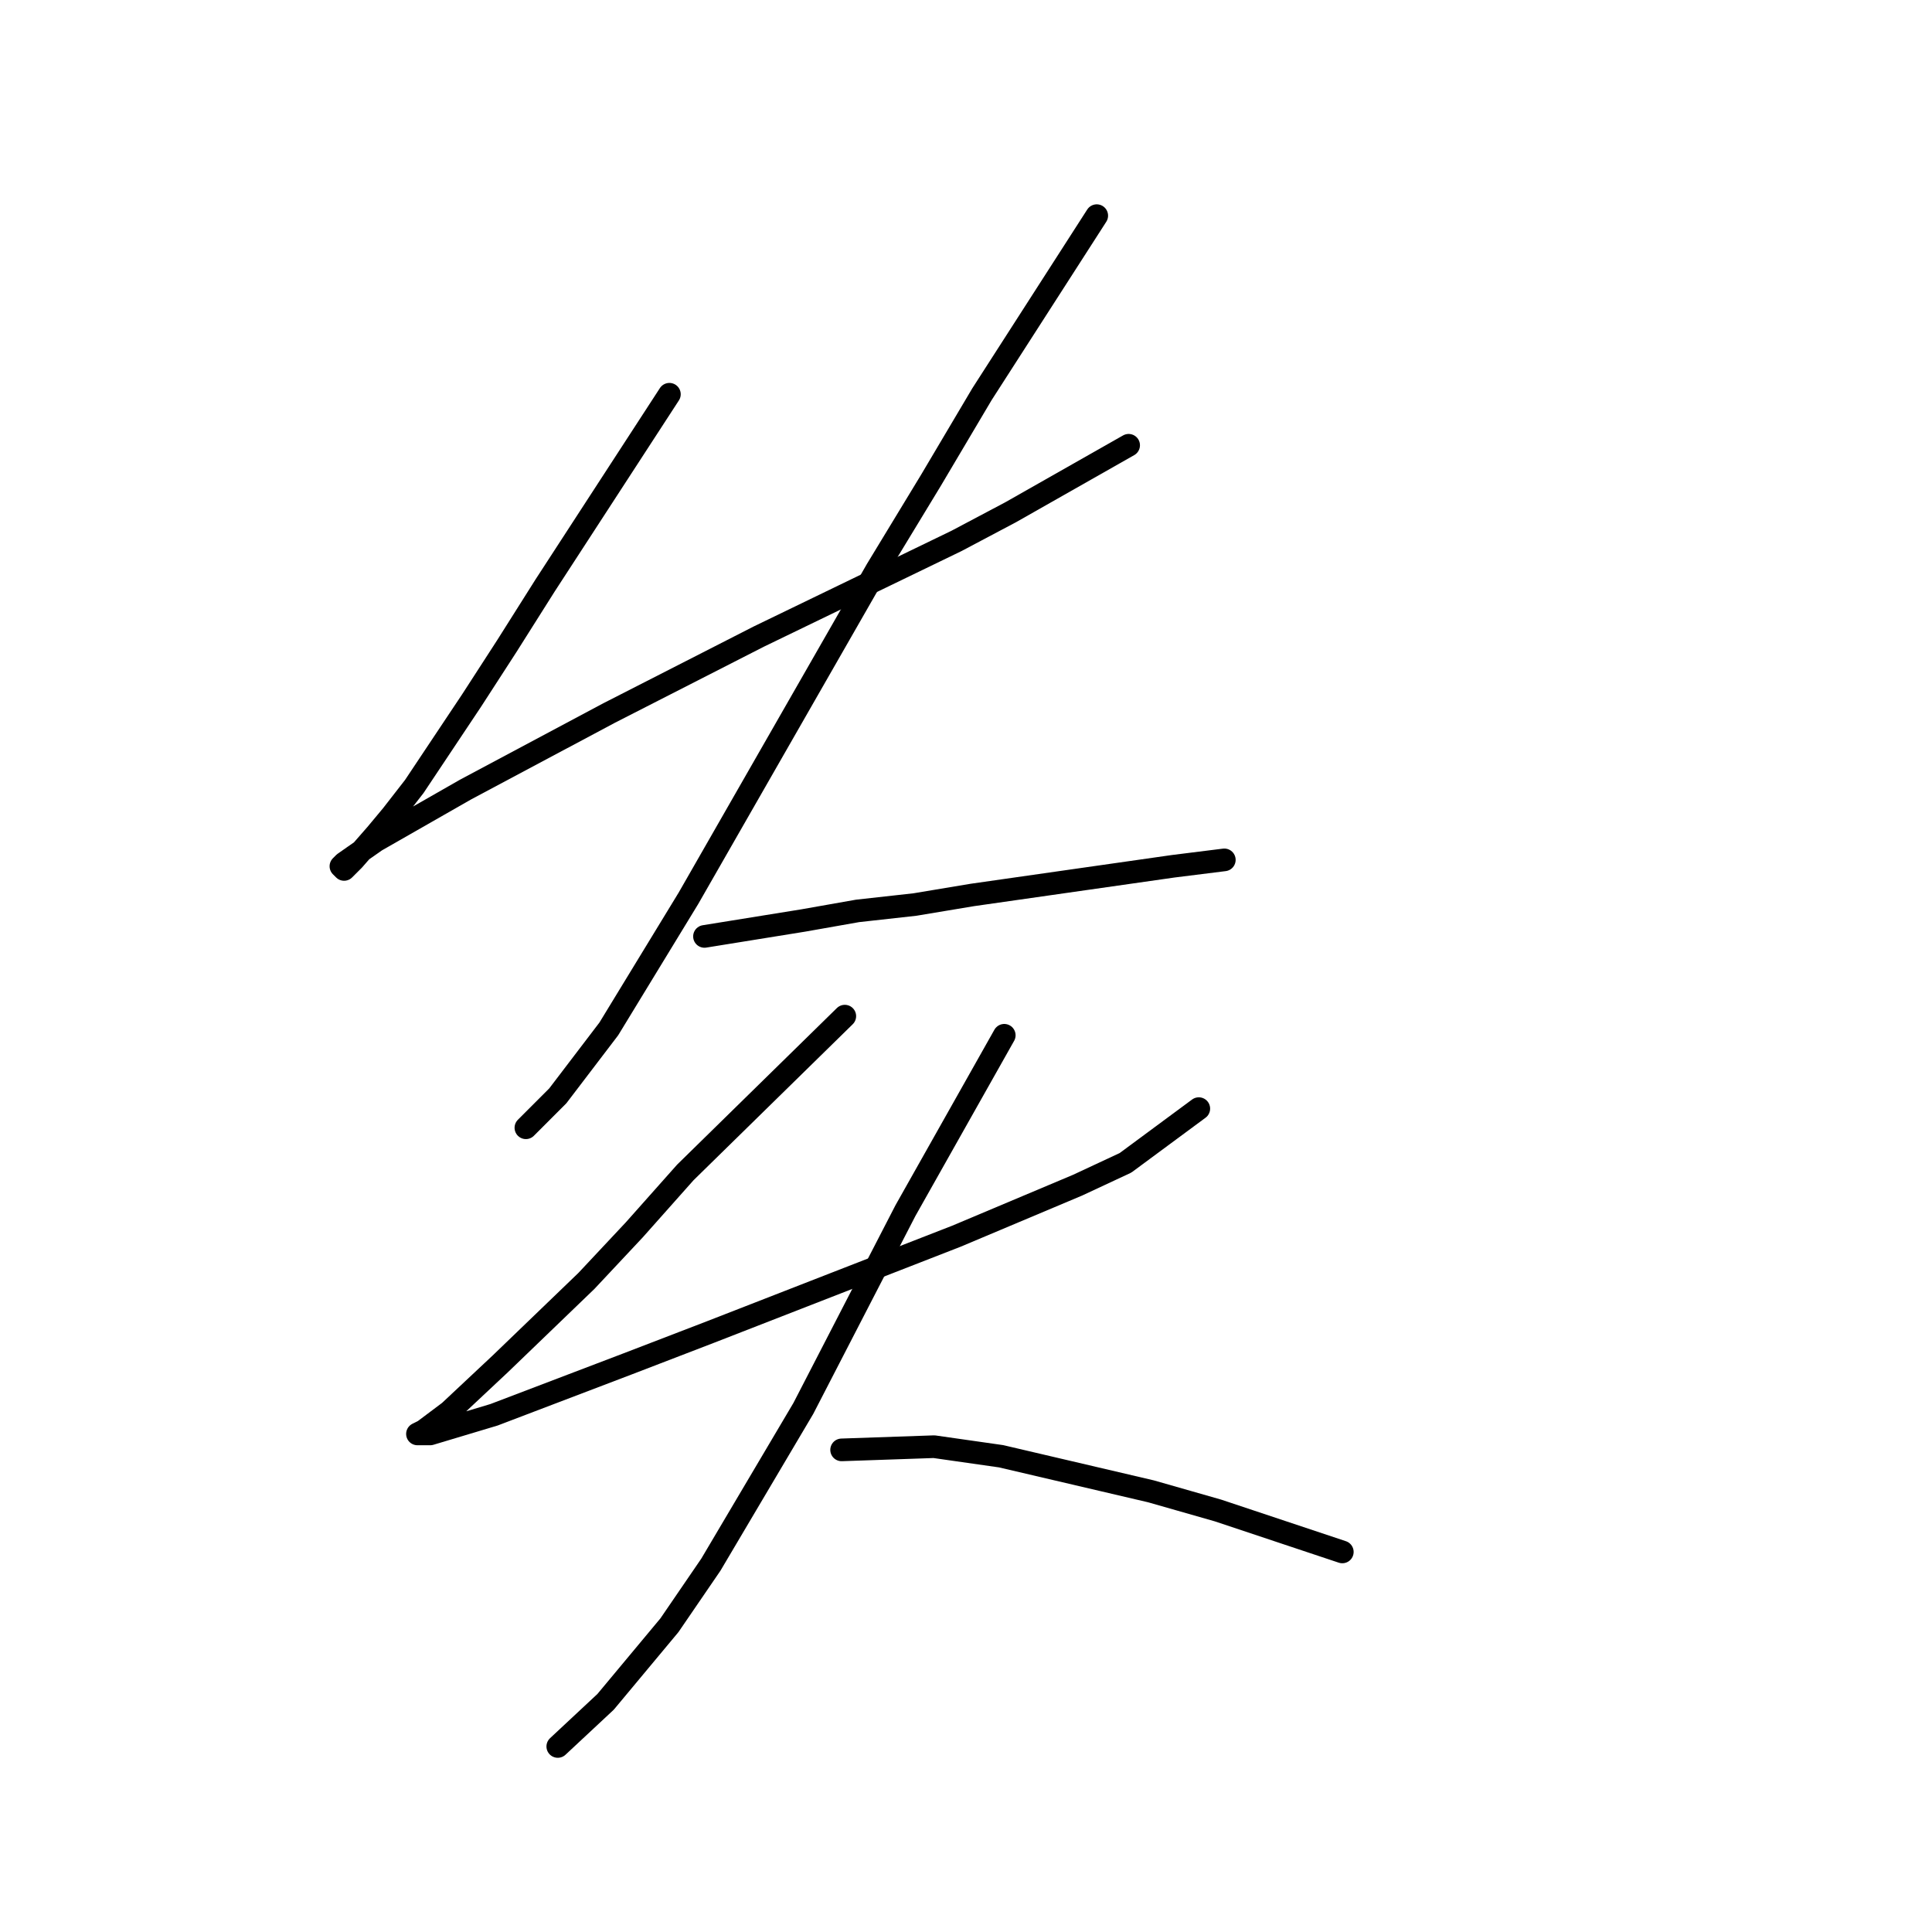 <?xml version="1.0" standalone="no"?>
    <svg width="256" height="256" xmlns="http://www.w3.org/2000/svg" version="1.1">
    <polyline stroke="black" stroke-width="3" stroke-linecap="round" fill="transparent" stroke-linejoin="round" points="88.699 52.24 72.218 77.595 67.147 85.624 62.499 92.808 54.892 104.218 51.934 108.021 49.821 110.557 46.863 113.938 45.595 115.205 45.173 114.783 45.595 114.36 49.821 111.402 61.653 104.641 80.67 94.499 100.531 84.357 126.732 71.679 133.915 67.876 149.551 59.001 149.551 59.001 " />
        <polyline stroke="black" stroke-width="3" stroke-linecap="round" fill="transparent" stroke-linejoin="round" points="145.325 28.575 130.112 52.24 123.351 63.65 116.167 75.482 91.234 119.009 80.67 136.335 73.908 145.209 69.683 149.435 69.683 149.435 " />
        <polyline stroke="black" stroke-width="3" stroke-linecap="round" fill="transparent" stroke-linejoin="round" points="93.347 124.08 106.447 121.967 113.631 120.699 121.238 119.854 128.844 118.586 143.635 116.473 155.467 114.783 162.229 113.938 162.229 113.938 " />
        <polyline stroke="black" stroke-width="3" stroke-linecap="round" fill="transparent" stroke-linejoin="round" points="111.941 134.644 90.812 155.351 84.05 162.957 77.712 169.719 66.302 180.706 59.54 187.045 56.16 189.58 55.315 190.003 57.005 190.003 65.457 187.467 83.205 180.706 94.192 176.48 126.732 163.803 142.79 157.041 149.129 154.083 158.848 146.899 158.848 146.899 " />
        <polyline stroke="black" stroke-width="3" stroke-linecap="round" fill="transparent" stroke-linejoin="round" points="133.07 137.18 119.97 160.422 106.447 186.622 94.192 207.329 88.699 215.358 80.247 225.5 73.908 231.416 73.908 231.416 " />
        <polyline stroke="black" stroke-width="3" stroke-linecap="round" fill="transparent" stroke-linejoin="round" points="111.518 192.116 123.773 191.693 132.648 192.961 152.509 197.609 161.384 200.145 177.864 205.639 177.864 205.639 " />
        </svg>